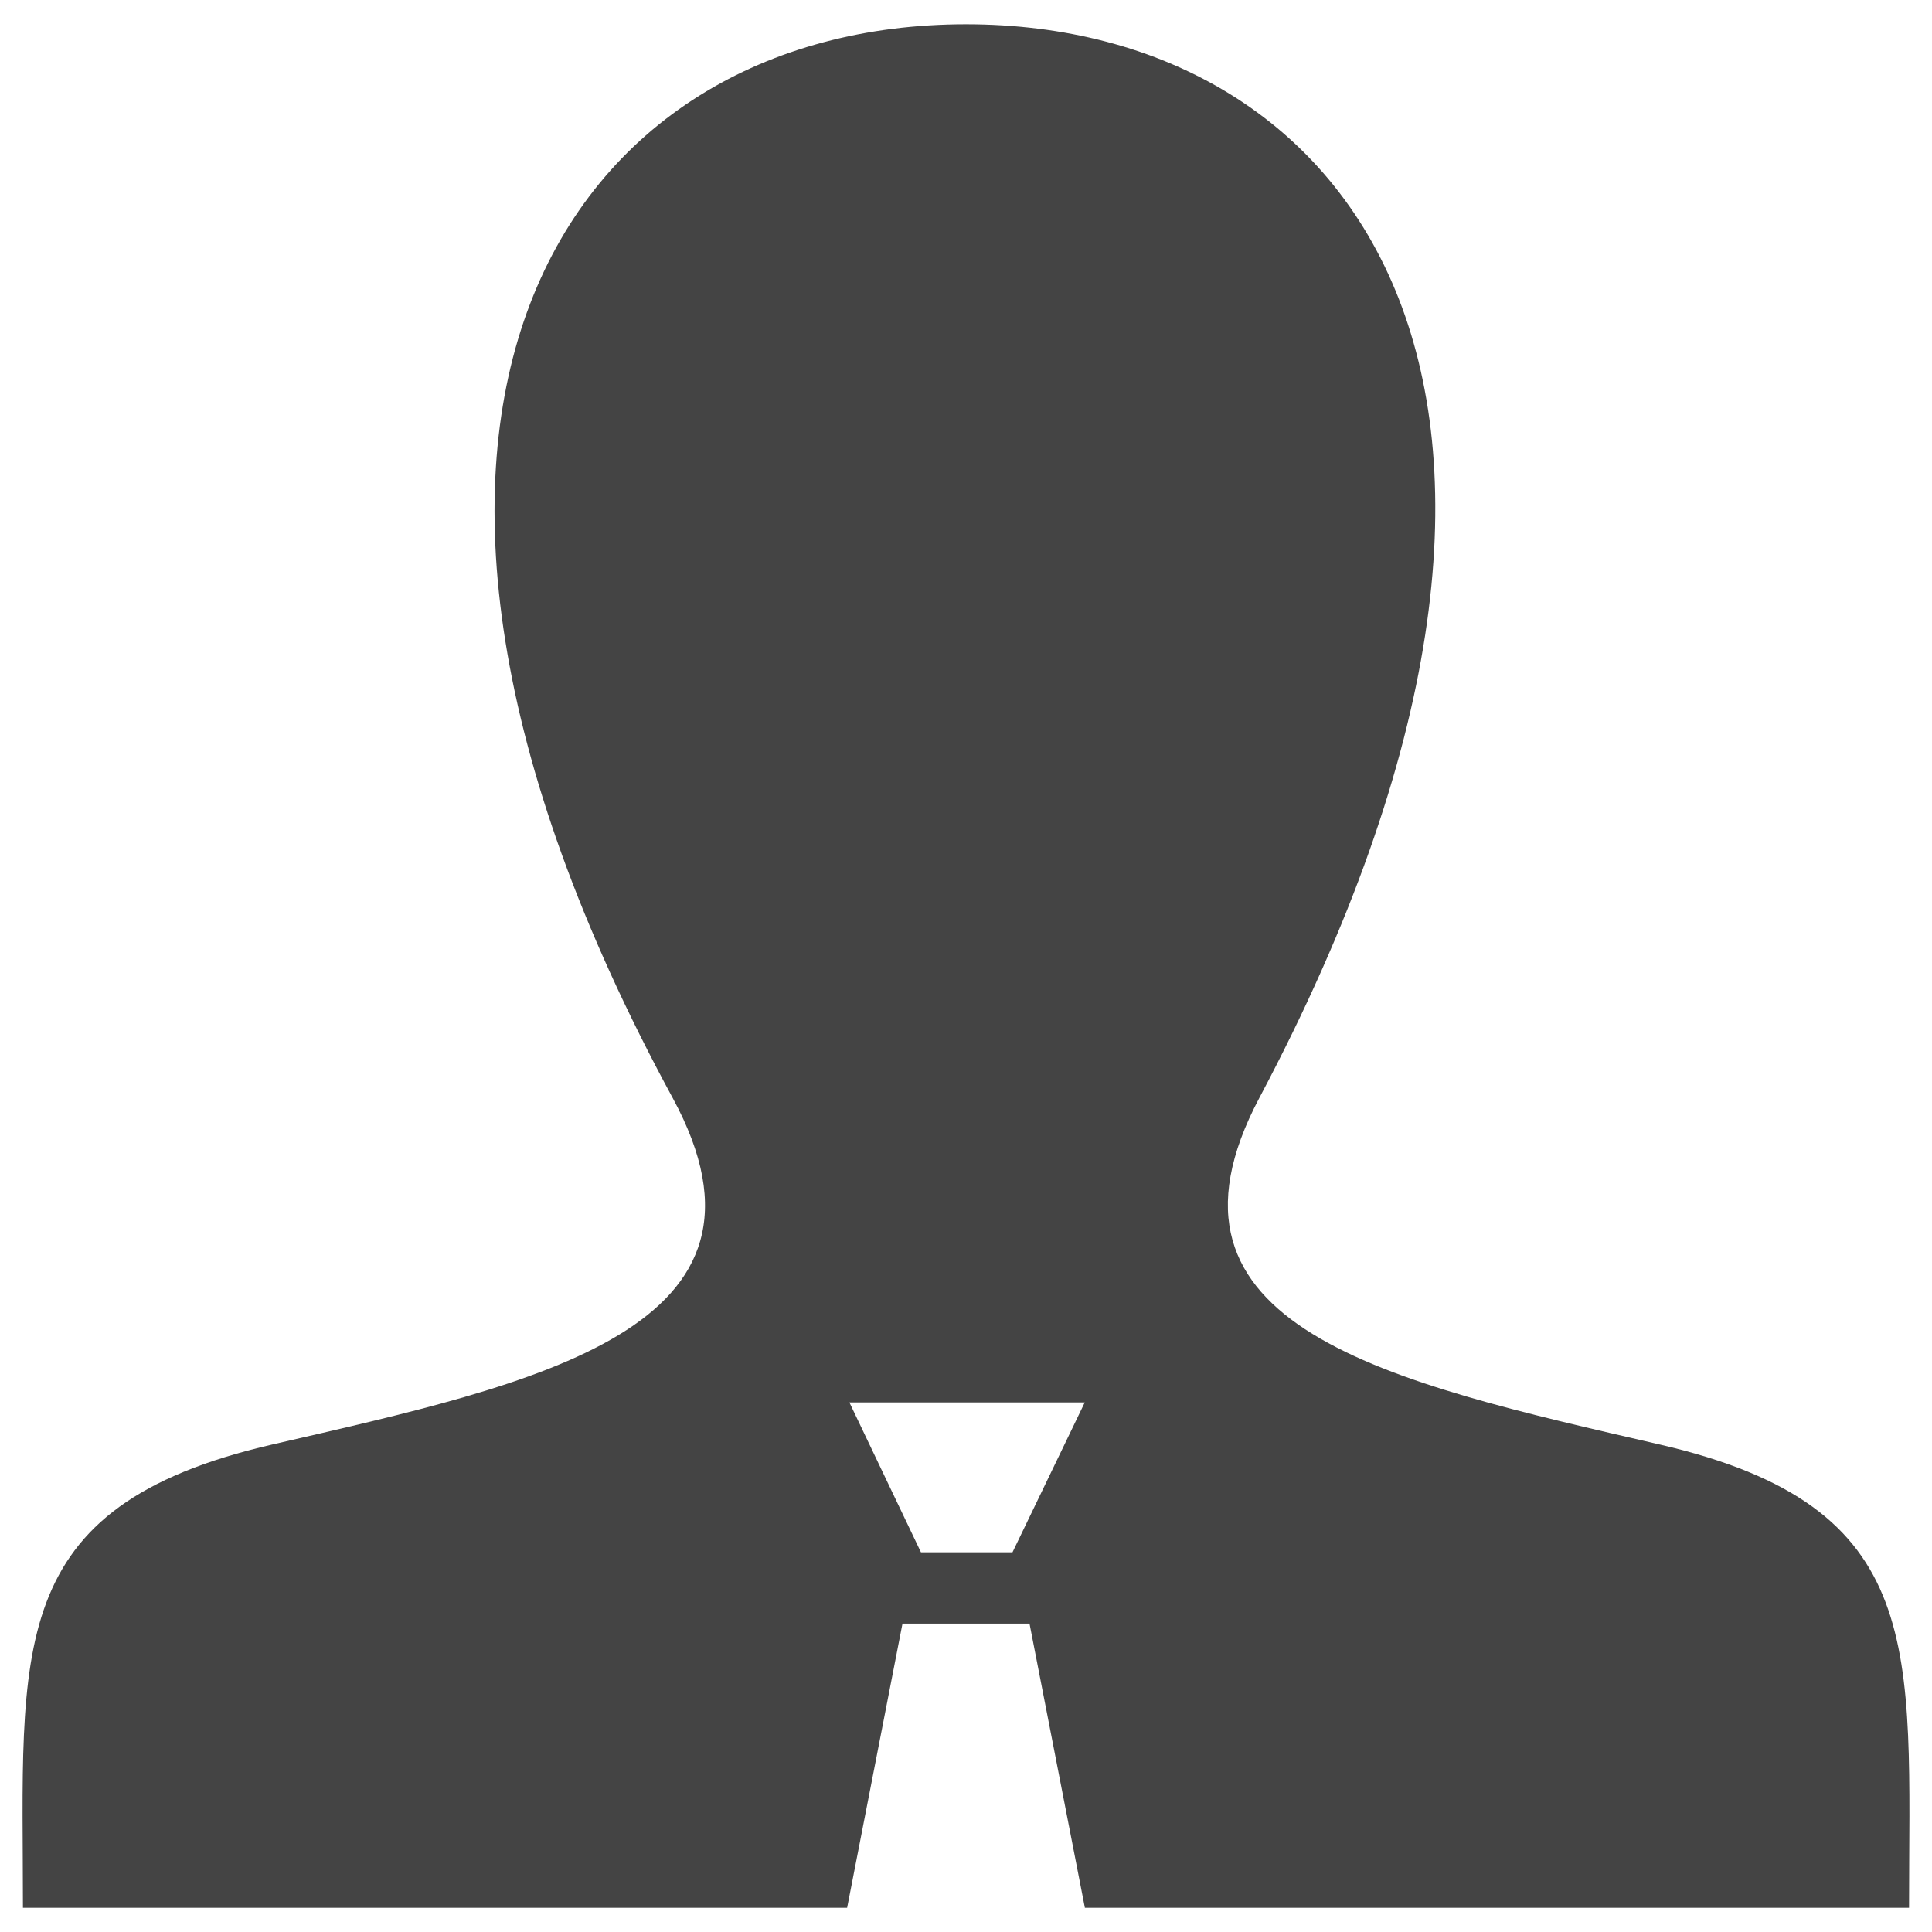 <?xml version="1.0" encoding="utf-8"?>
<!-- Generated by IcoMoon.io -->
<!DOCTYPE svg PUBLIC "-//W3C//DTD SVG 1.1//EN" "http://www.w3.org/Graphics/SVG/1.1/DTD/svg11.dtd">
<svg version="1.1" xmlns="http://www.w3.org/2000/svg" xmlns:xlink="http://www.w3.org/1999/xlink" width="32" height="32" viewBox="0 0 32 32">
<path d="M27.488 23.925c-4.478-1.033-8.646-1.937-6.628-5.743 6.145-11.585 1.629-17.78-4.86-17.78-6.617 0-11.021 6.433-4.86 17.78 2.079 3.829-2.246 4.733-6.628 5.743-4.476 1.032-4.132 3.392-4.132 7.674h13.651l0.917-4.707h2.104l0.917 4.707h13.651c0-4.282 0.344-6.642-4.132-7.674zM16.77 25.711h-1.516l-1.185-2.482h3.898l-1.197 2.482z" fill="#444444"></path>
</svg>
